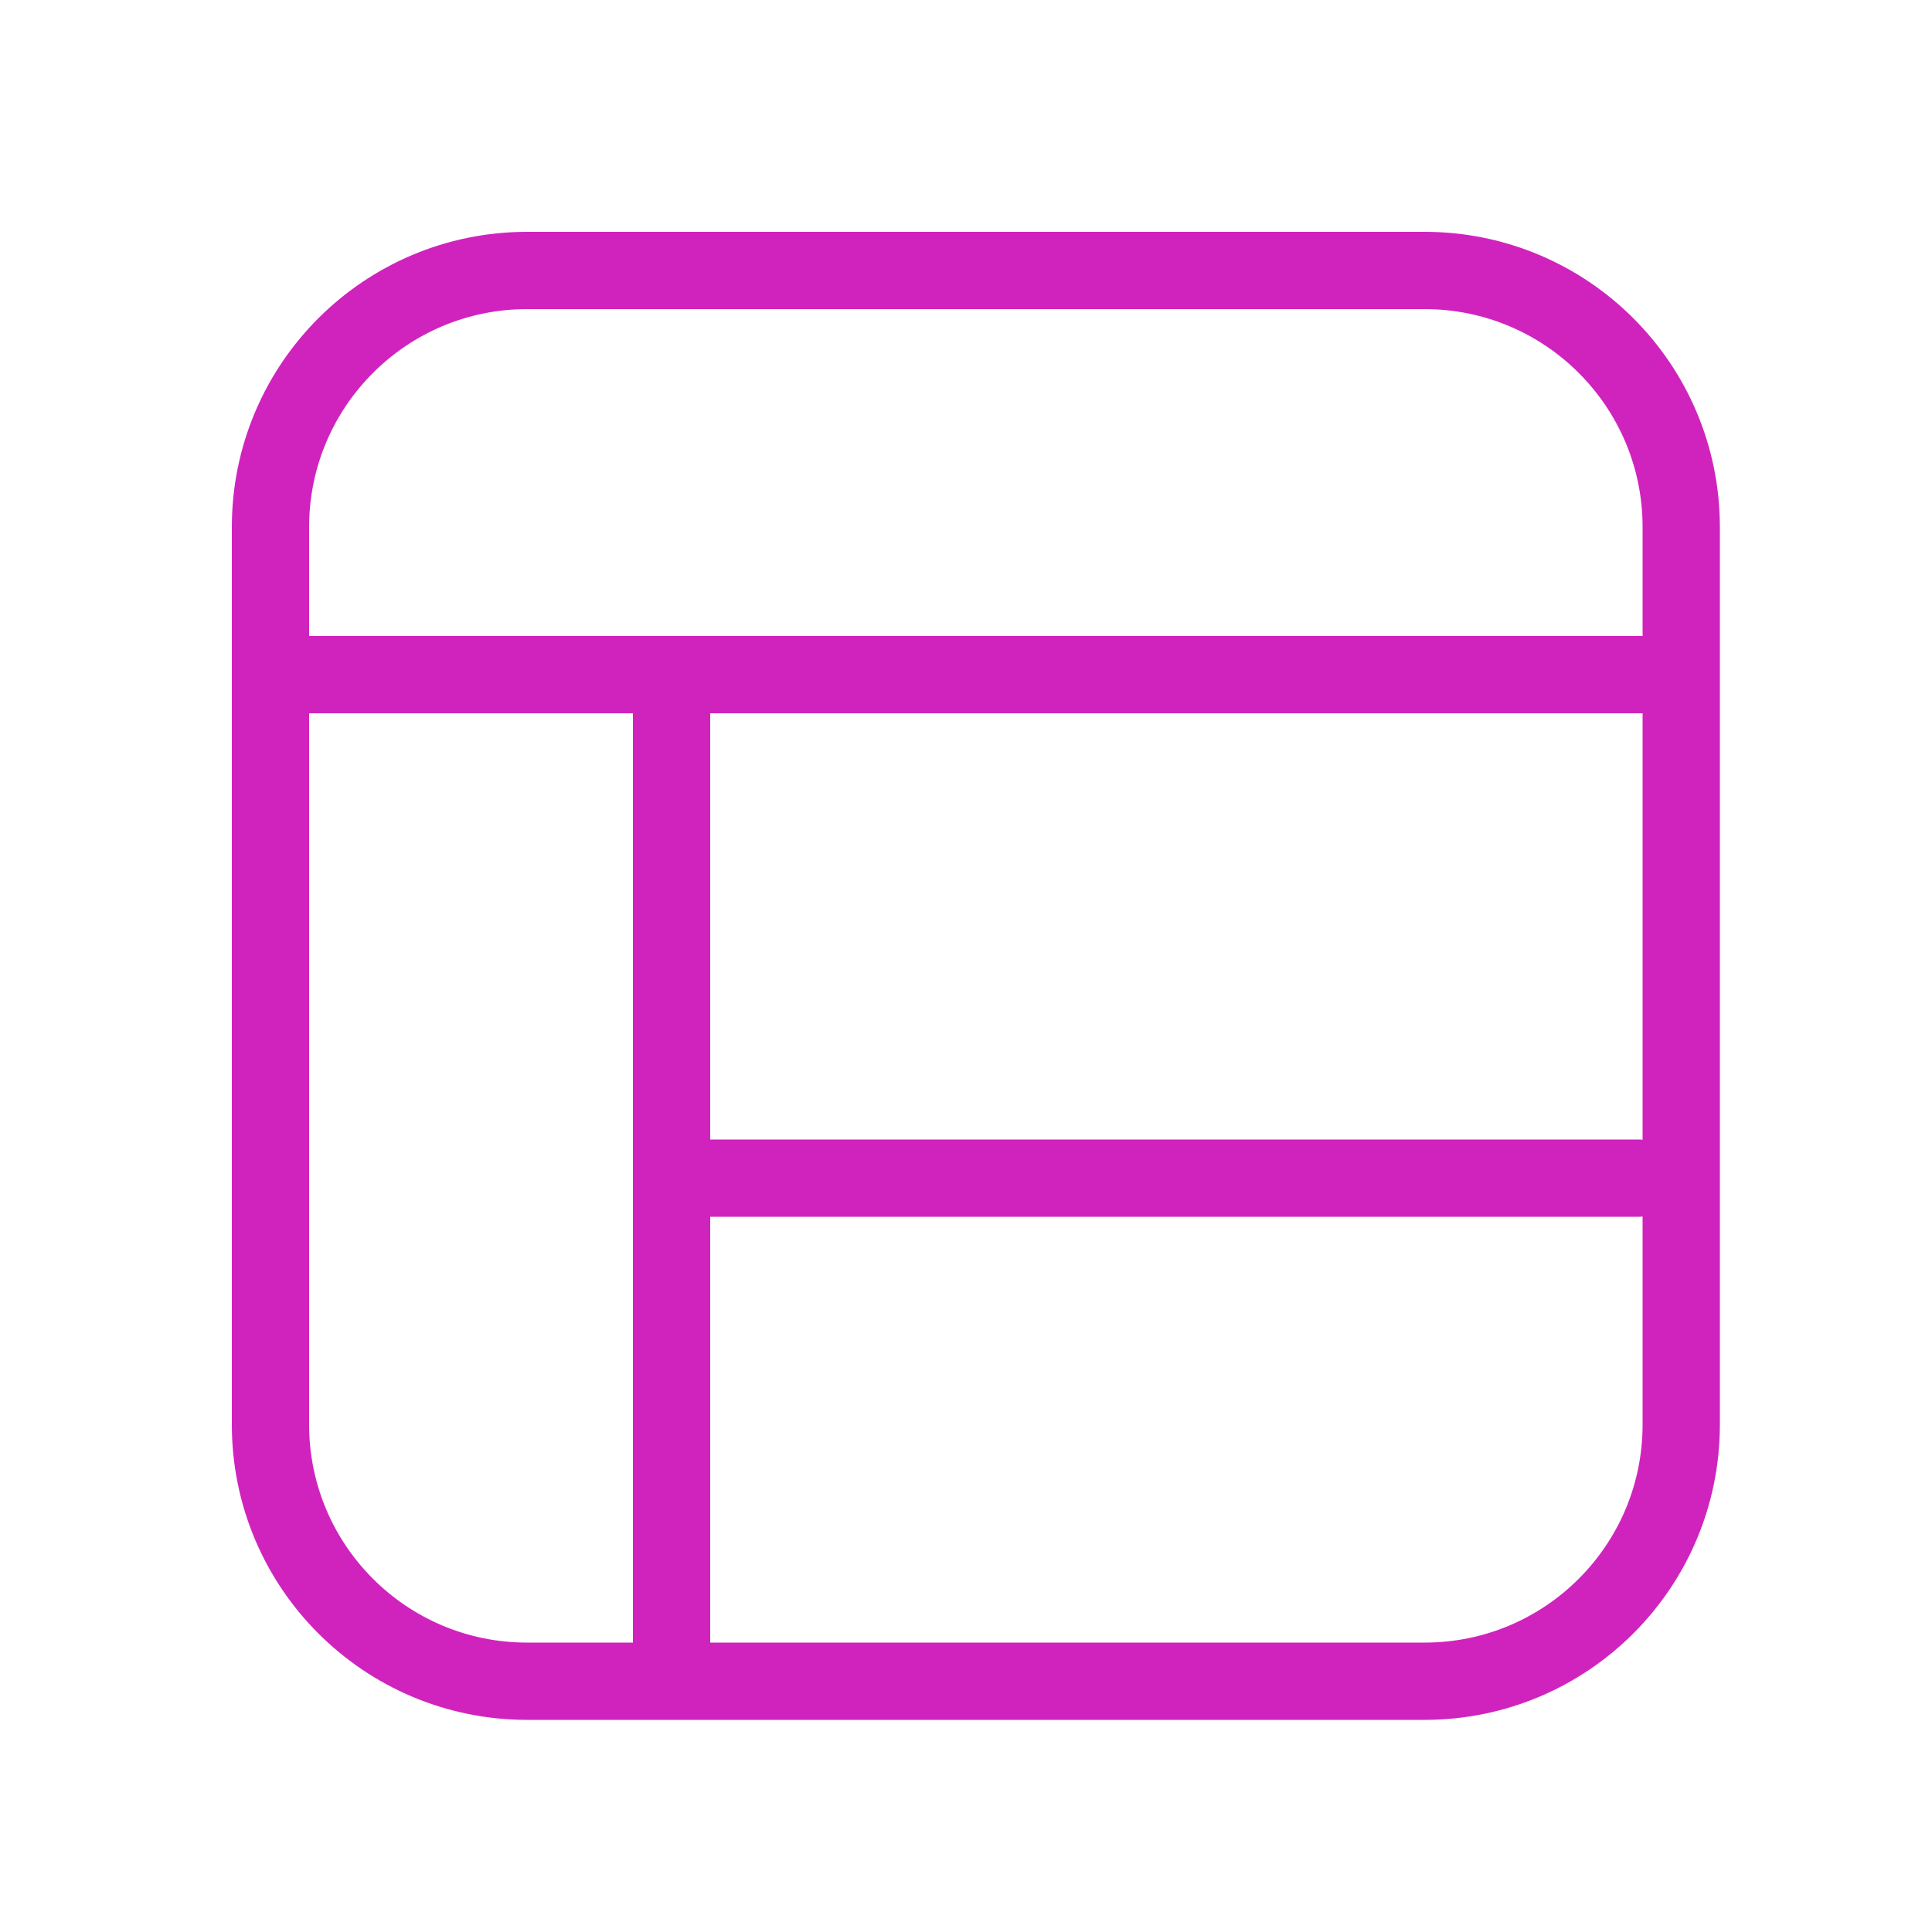 <svg width="50" height="50" viewBox="0 0 50 50" fill="none" xmlns="http://www.w3.org/2000/svg">
<path d="M36.87 7H13.64C9.973 7 7 9.973 7 13.64V36.87C7 40.537 9.973 43.51 13.64 43.51H36.87C40.537 43.51 43.51 40.537 43.51 36.87V13.64C43.51 9.973 40.537 7 36.87 7Z" stroke="#D023BE" stroke-width="2" stroke-linecap="round" stroke-linejoin="round"/>
<path d="M7.26 17.46H43.34" stroke="#D023BE" stroke-width="2" stroke-linecap="round" stroke-linejoin="round"/>
<path d="M18.06 30.49H42.41" stroke="#D023BE" stroke-width="2" stroke-linecap="round" stroke-linejoin="round"/>
<path d="M17.38 18.49V42.83" stroke="#D023BE" stroke-width="2" stroke-linecap="round" stroke-linejoin="round"/>
</svg>

